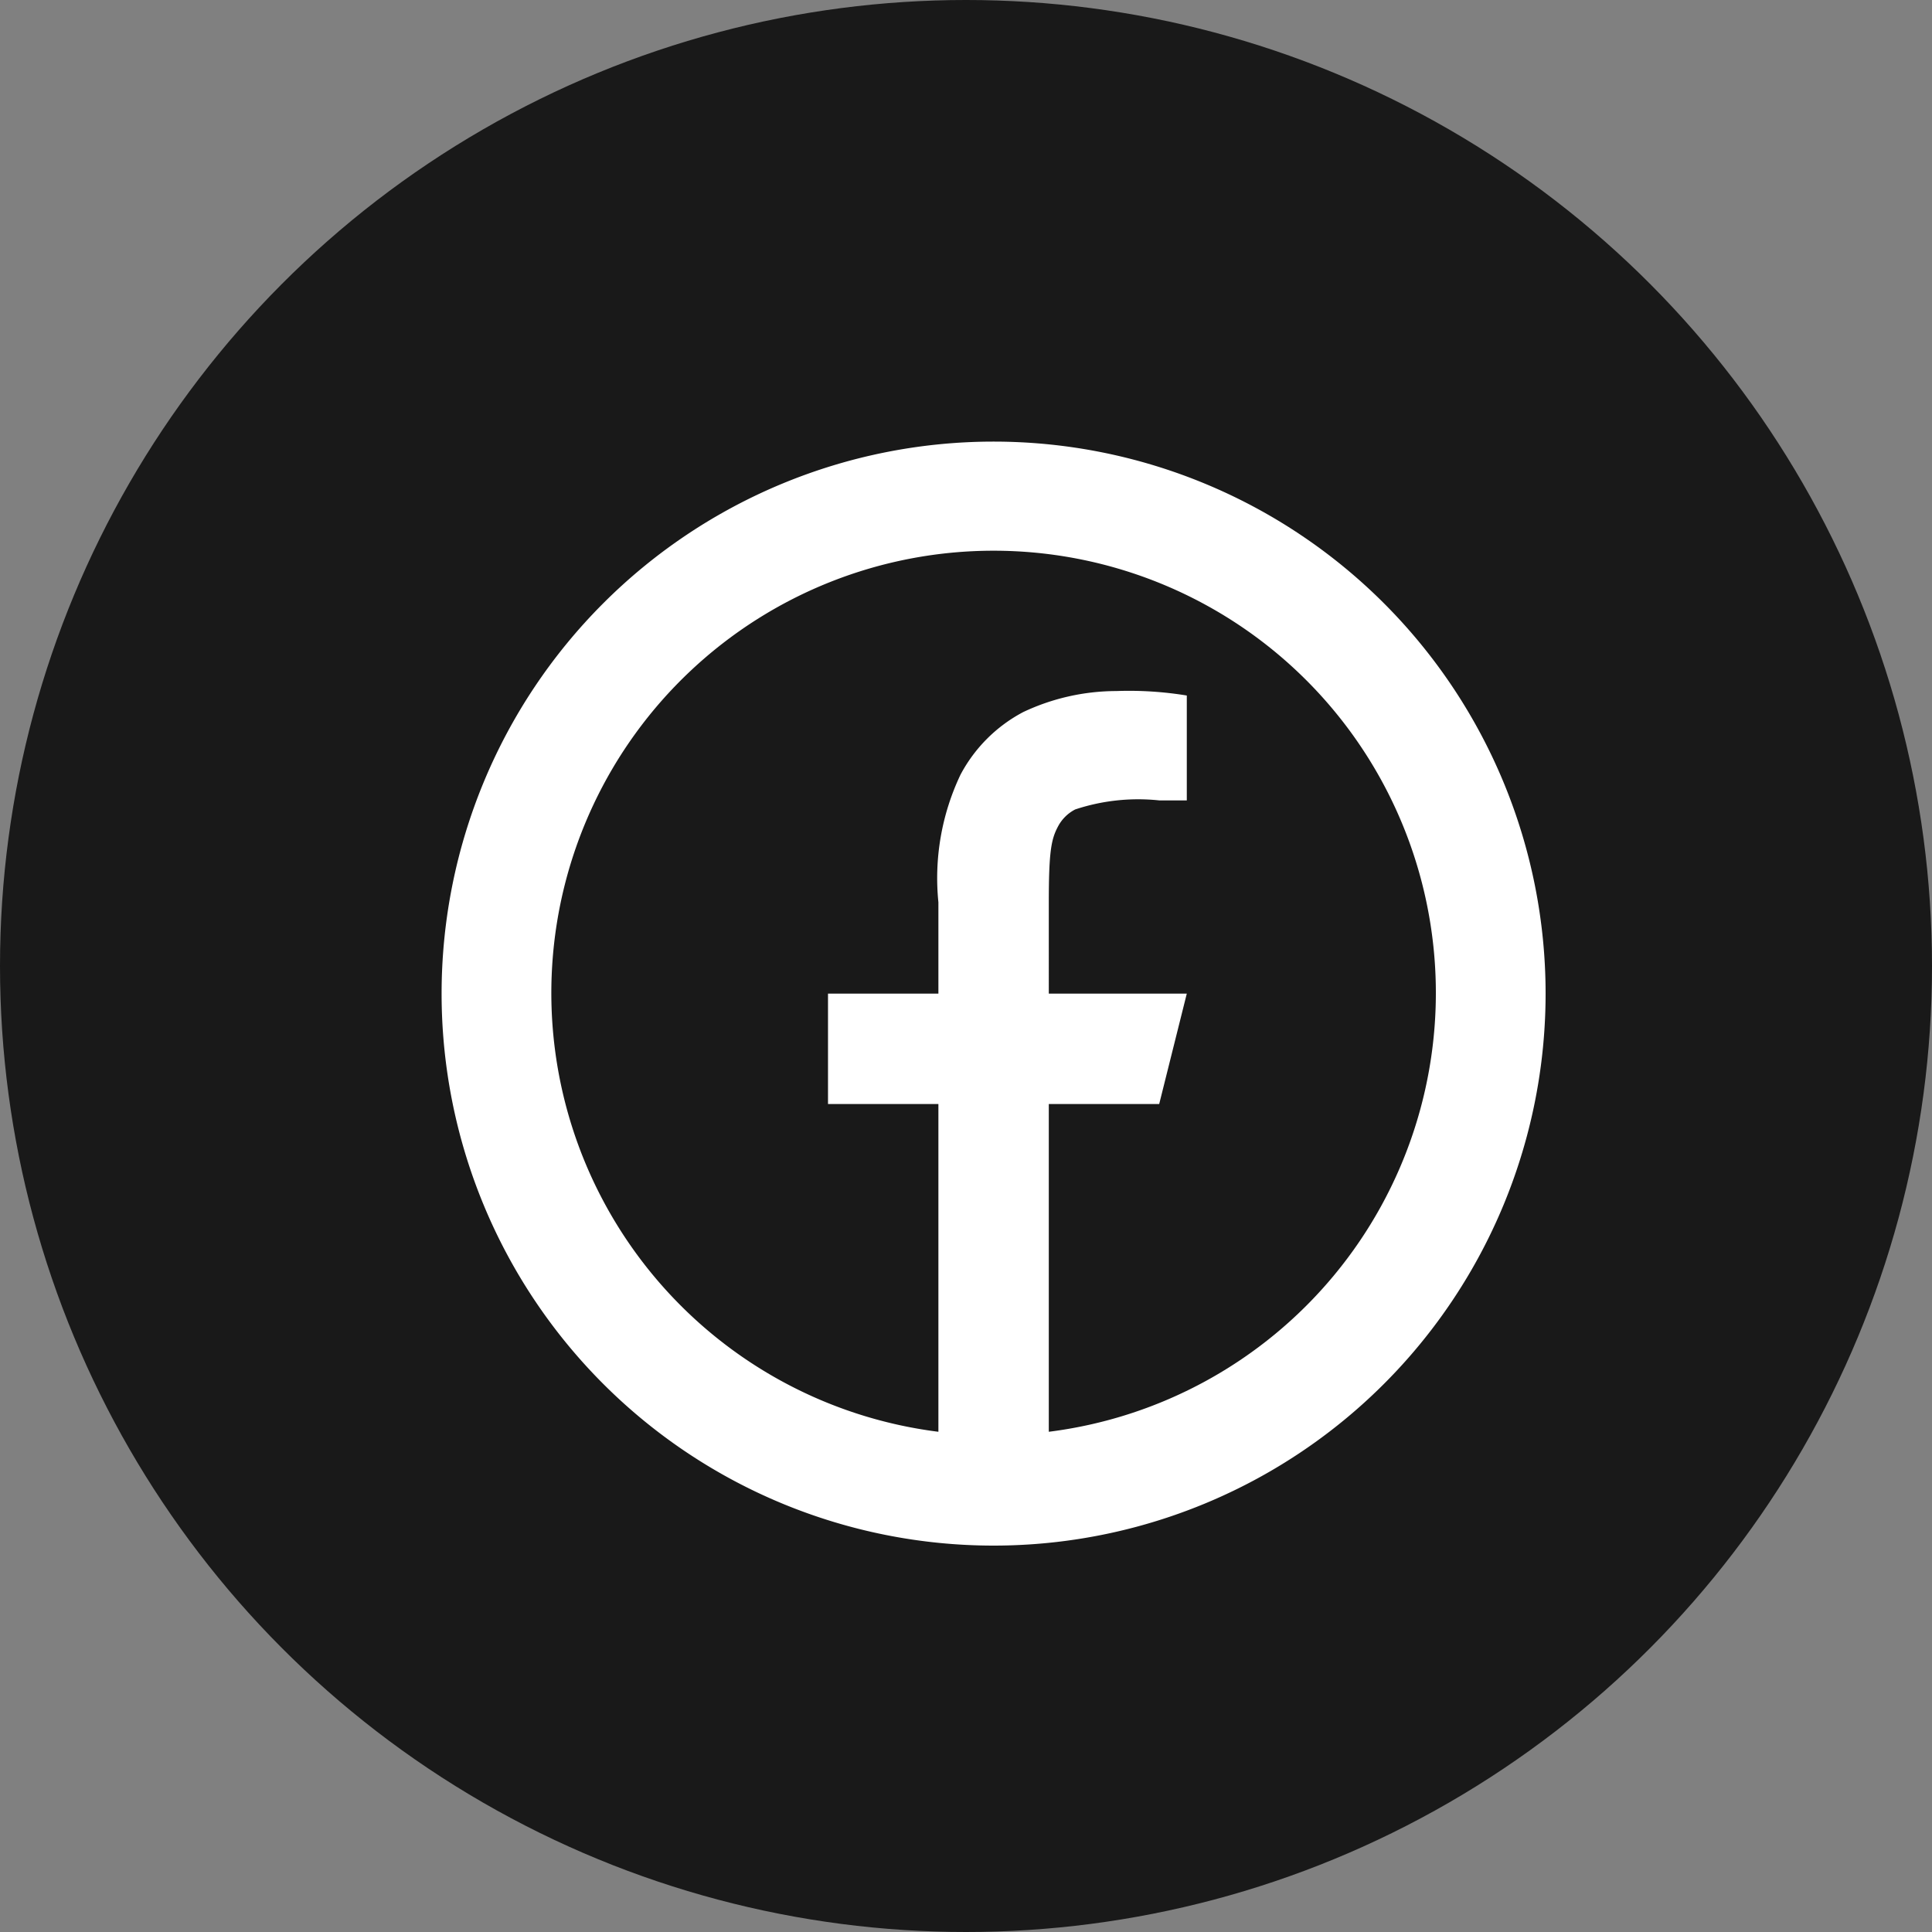 <svg xmlns="http://www.w3.org/2000/svg" width="35" height="35" viewBox="0 0 35 35">
  <rect x="0" y="0" width="35" height="35" fill="#808080" stroke="none"/>
  <g id="Group_45" data-name="Group 45" transform="translate(-645 -8714)">
    <g id="Group_49" data-name="Group 49" transform="translate(4 -16)">
      <circle id="Ellipse_26" data-name="Ellipse 26" cx="17.5" cy="17.5" r="17.5" transform="translate(641 8730)" fill="#191919"/>
      <path id="Path_1241" data-name="Path 1241" d="M13,19.938a8.012,8.012,0,1,0-2,0V14H9V12h2V10.346a4.367,4.367,0,0,1,.4-2.311A2.726,2.726,0,0,1,12.536,6.9a3.963,3.963,0,0,1,1.687-.381A6.457,6.457,0,0,1,15.5,6.6V8.5H15a3.626,3.626,0,0,0-1.522.164.727.727,0,0,0-.314.314c-.12.226-.164.45-.164,1.368V12h2.5L15,14H13ZM12,22A10,10,0,1,1,22,12,10,10,0,0,1,12,22Z" transform="translate(647 8736)" fill="#fff"/>
    </g>
  </g>
</svg>
